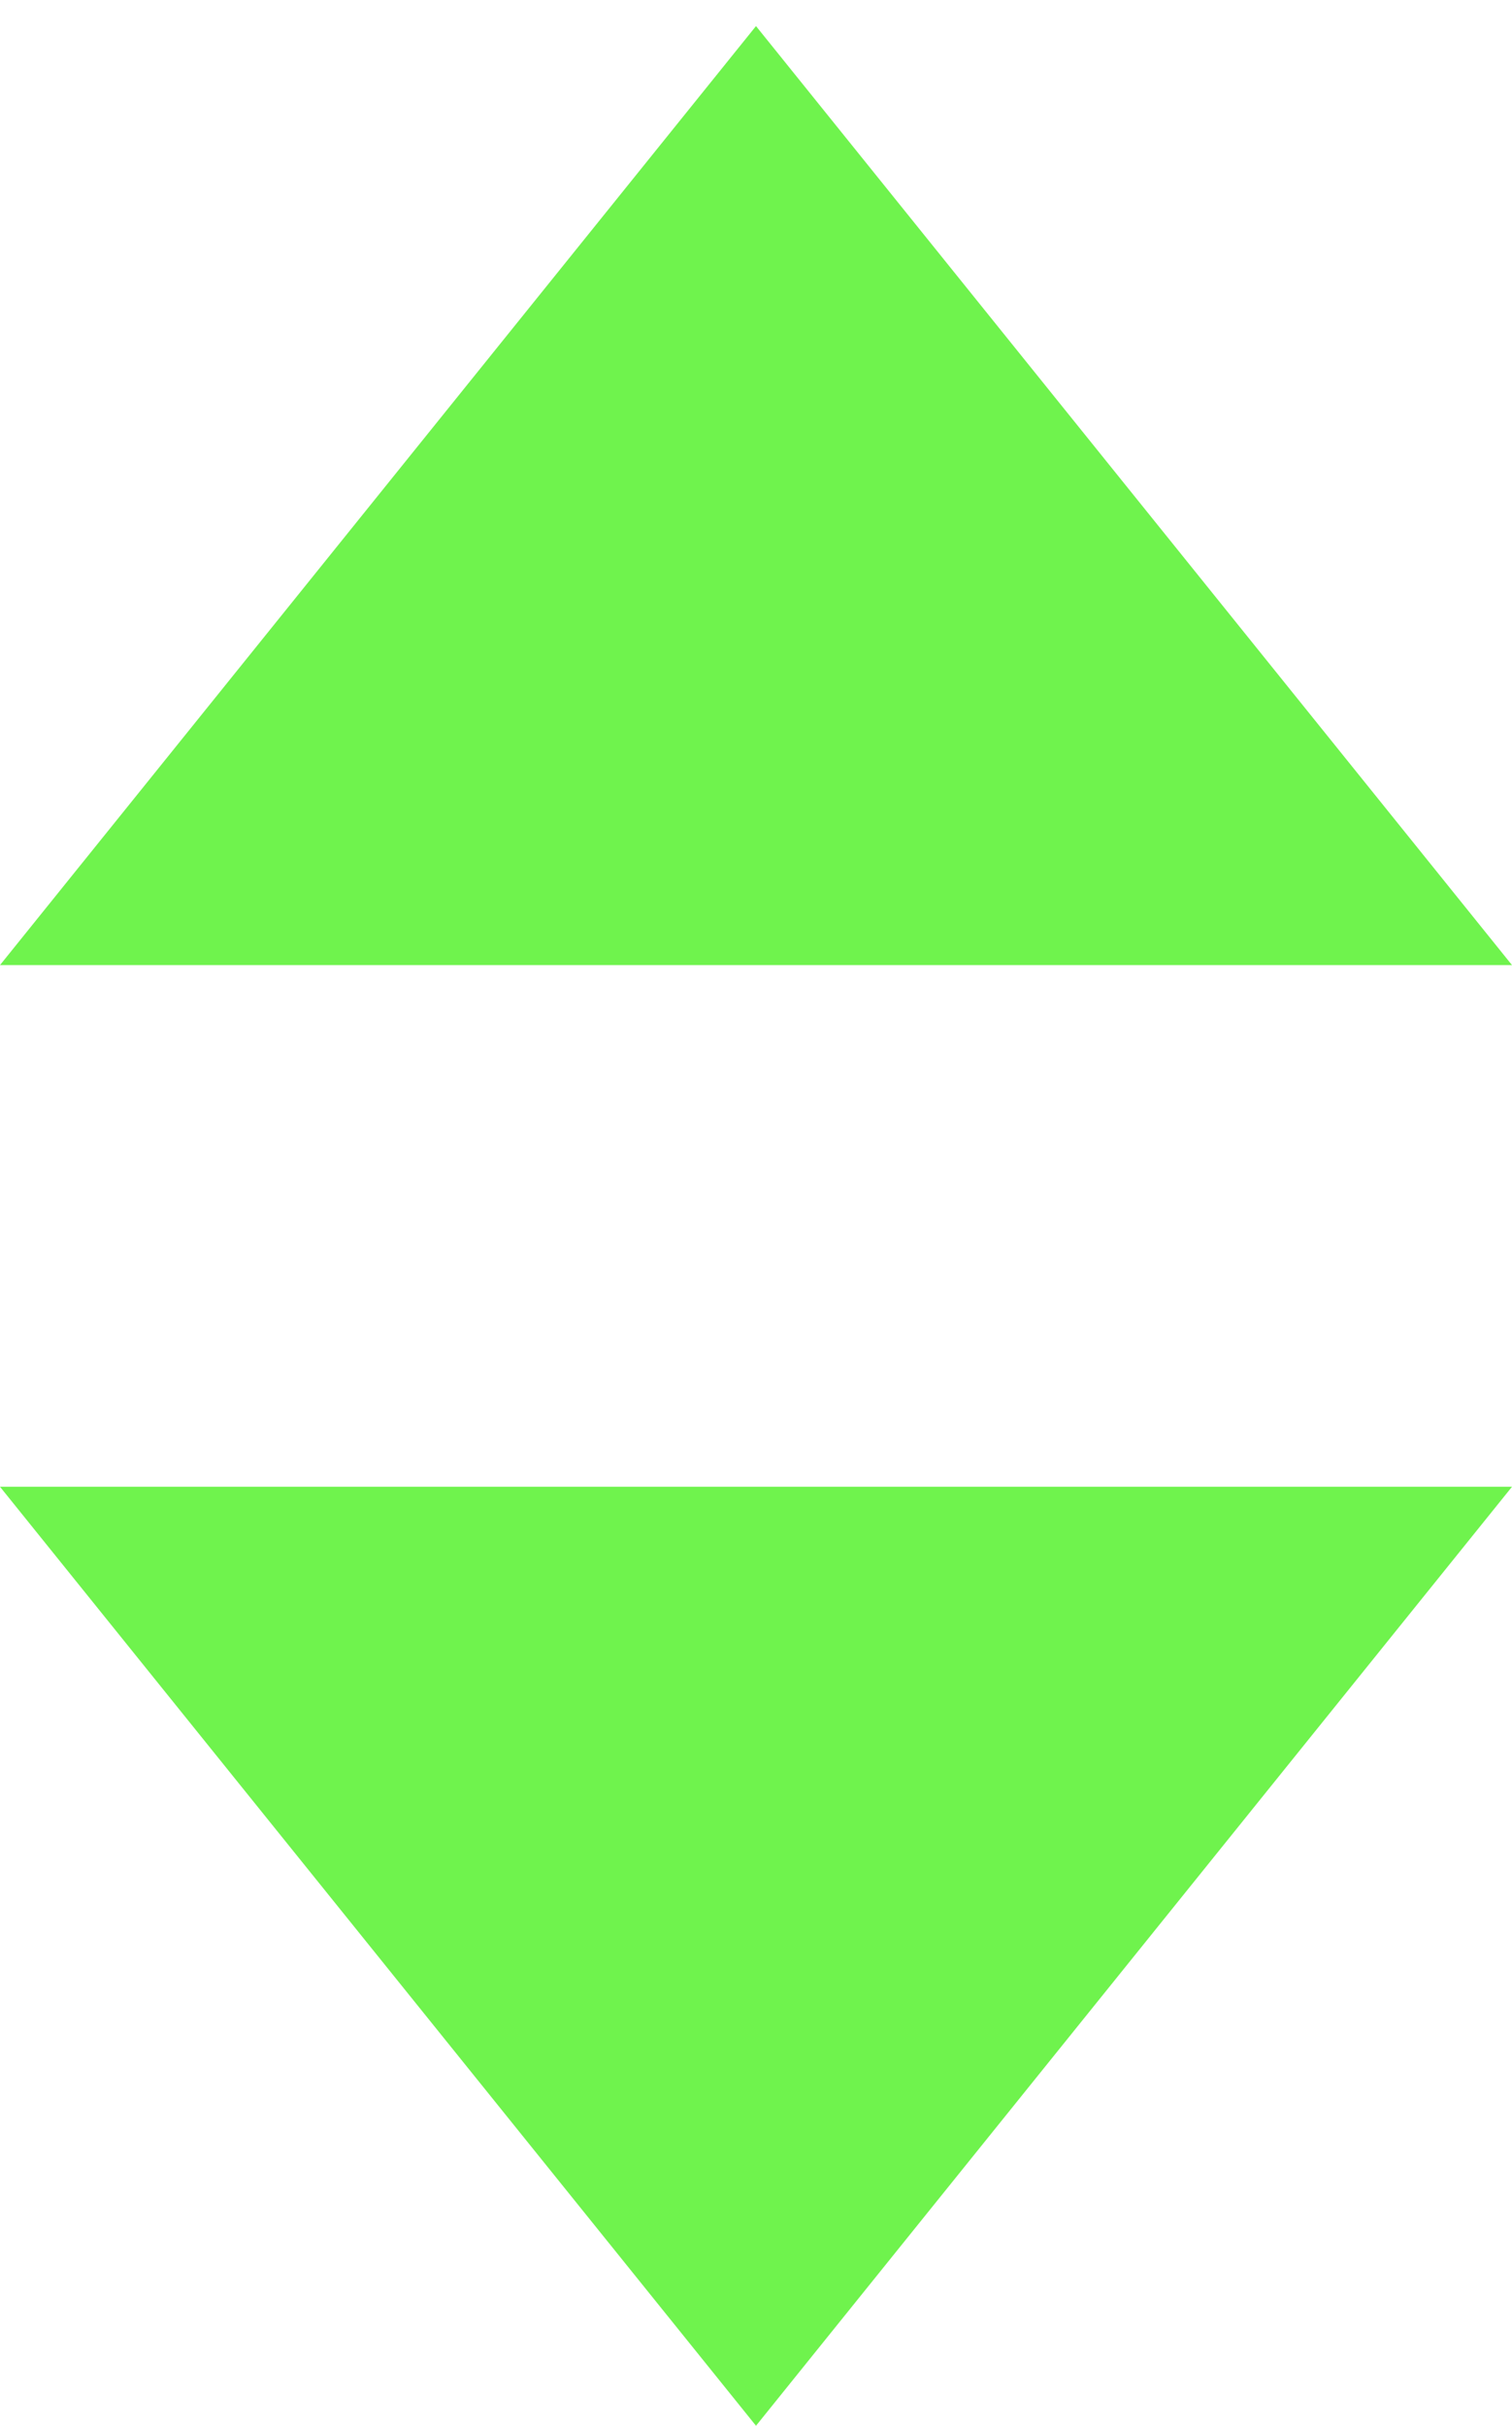 <?xml version="1.0" encoding="utf-8"?>
<!-- Generator: Adobe Illustrator 21.0.0, SVG Export Plug-In . SVG Version: 6.00 Build 0)  -->
<svg version="1.1" id="Layer_1" xmlns="http://www.w3.org/2000/svg" xmlns:xlink="http://www.w3.org/1999/xlink" x="0px" y="0px"
	 viewBox="0 0 58 93" style="enable-background:new 0 0 58 93;" xml:space="preserve">
<style type="text/css">
	.st0{fill:#6FF34D;}
</style>
<polygon class="st0" points="29,37 0,37 14.5,19 29,1 43.5,19 58,37 "/>
<polygon class="st0" points="29,57 58,57 43.5,75 29,93 14.5,75 0,57 "/>
</svg>
